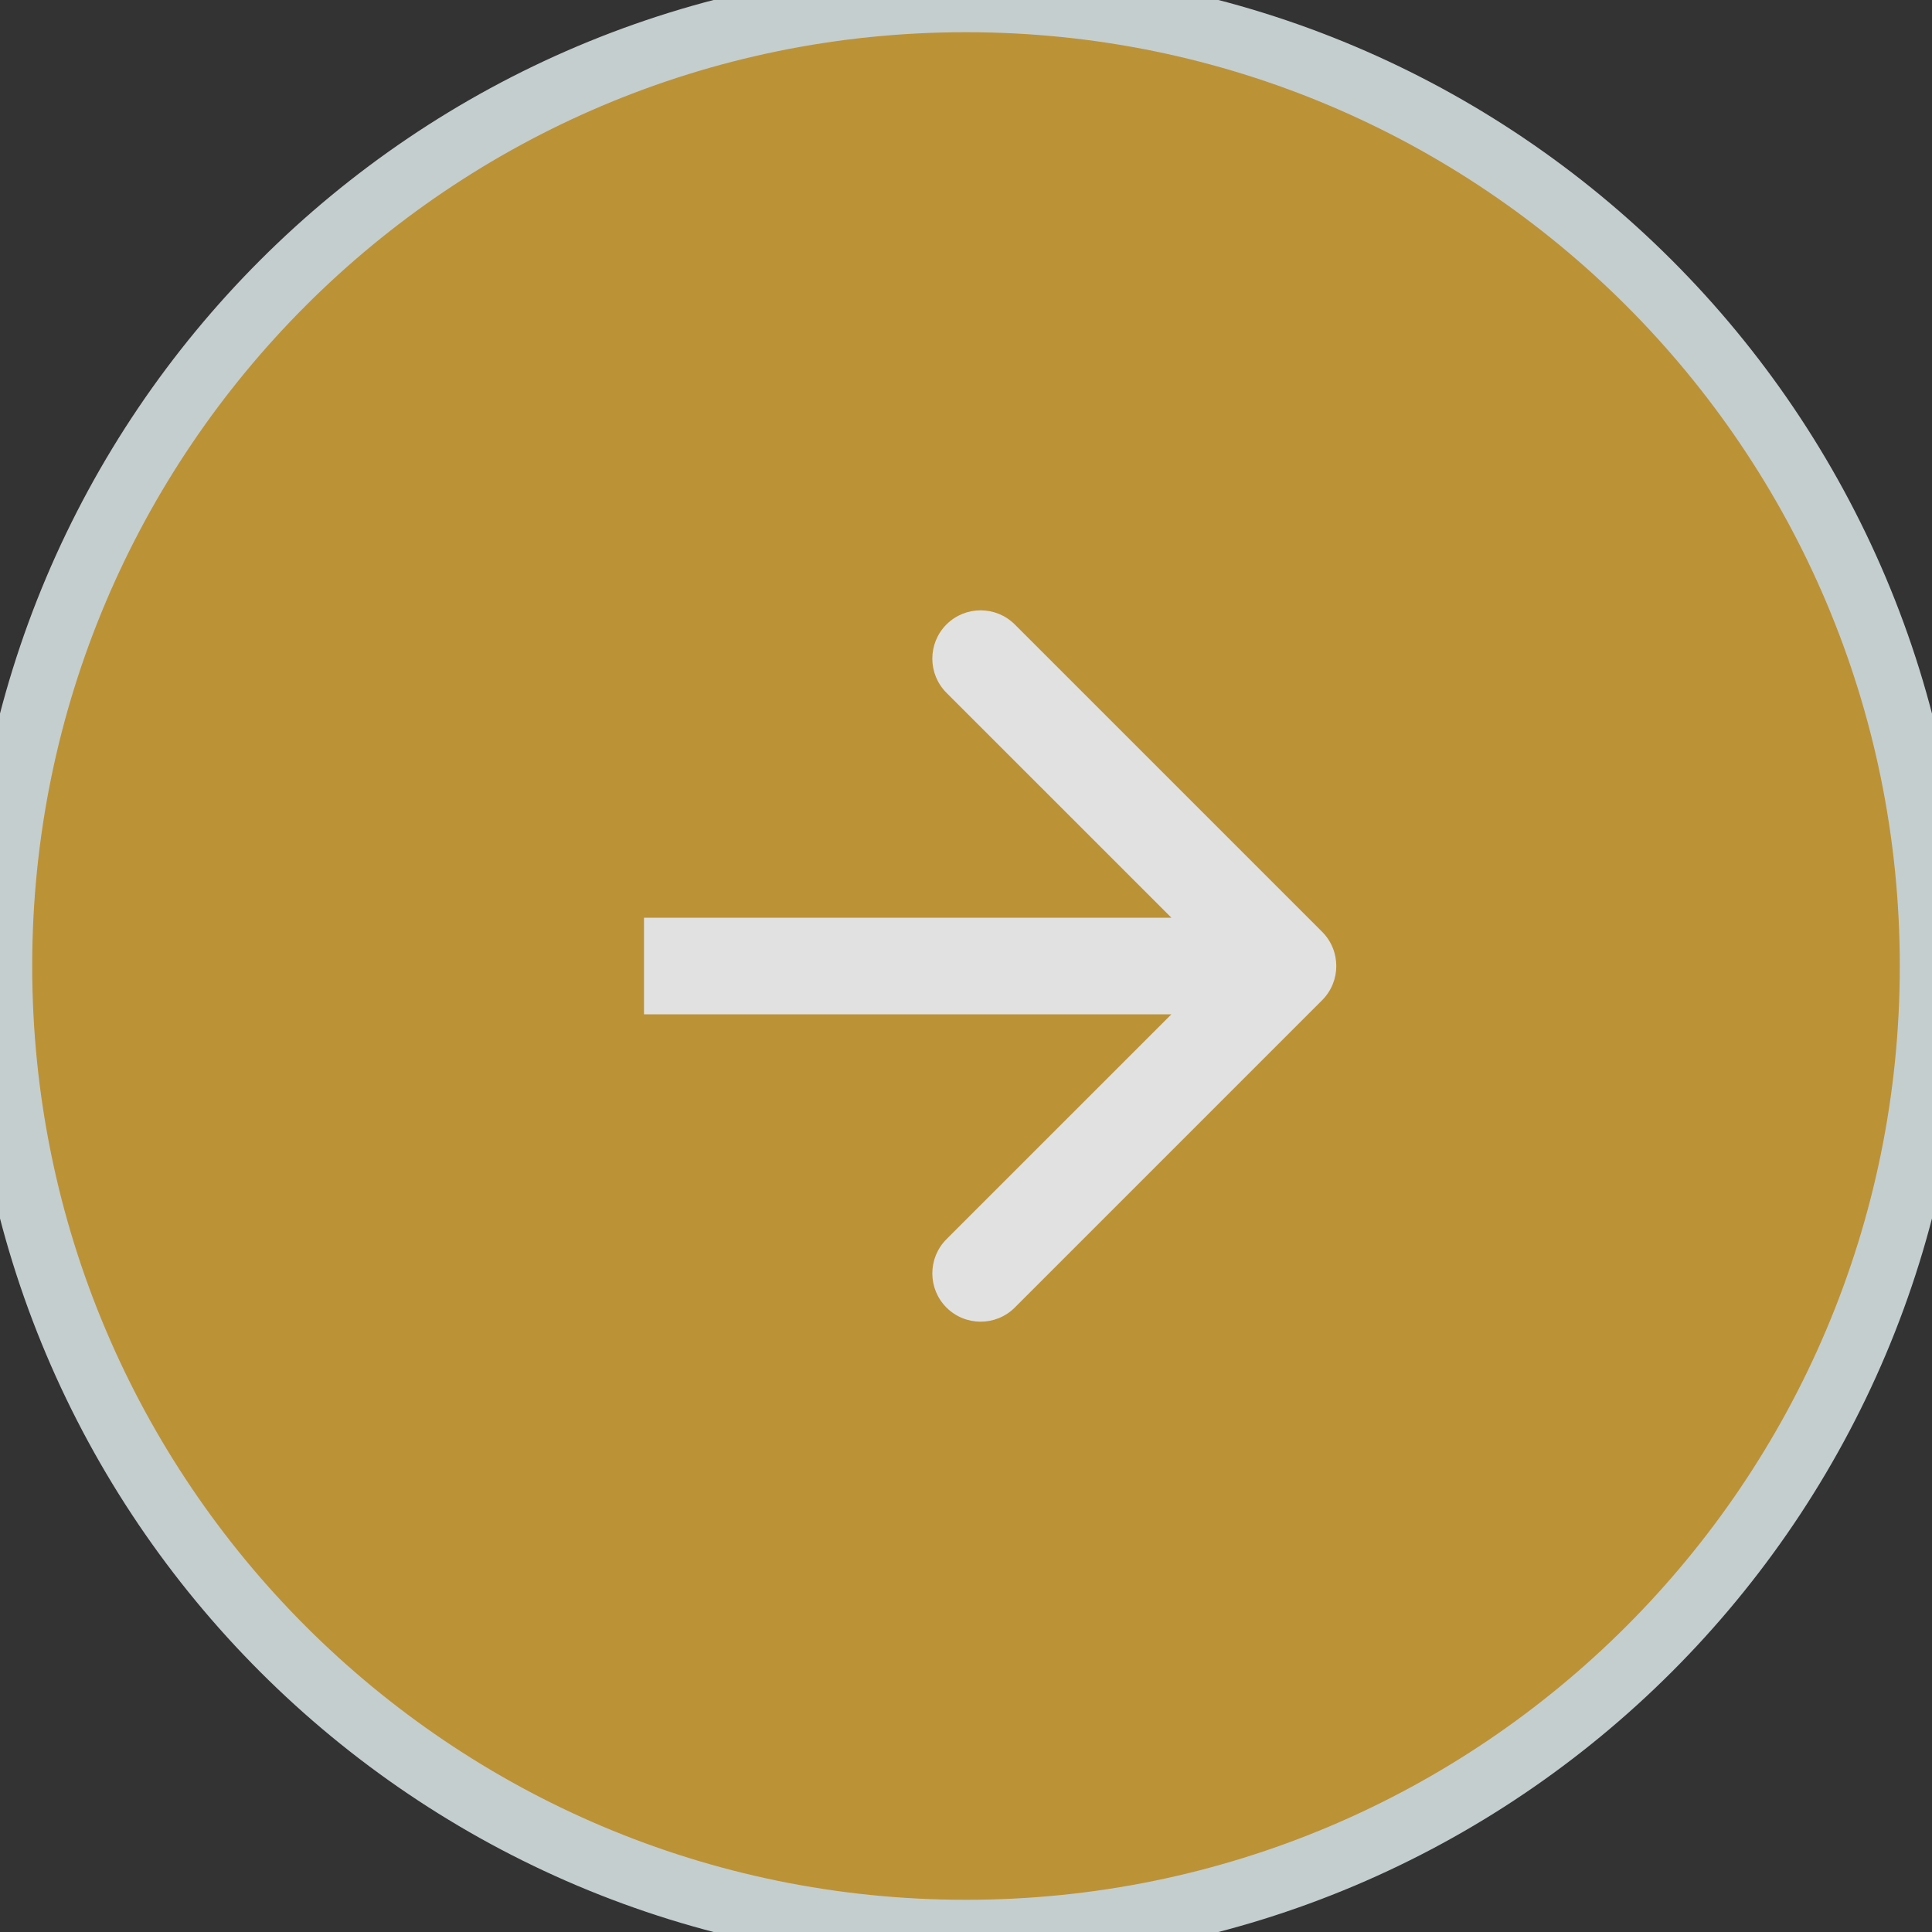 <svg width="60" height="60" viewBox="0 0 60 60" fill="none" xmlns="http://www.w3.org/2000/svg">
<rect x="0" y="0" width="60" height="60" fill="#333333" stroke="none"/>
<g opacity="0.85">
<path d="M-2.38276e-06 30C-1.0668e-06 46.569 13.431 60 30 60C46.569 60 60 46.569 60 30C60 13.431 46.569 -4.48109e-06 30 -2.88677e-06C13.431 -1.29245e-06 -3.69872e-06 13.431 -2.38276e-06 30Z" fill="#D3A237"/>
<path d="M41.061 28.939C41.646 29.525 41.646 30.475 41.061 31.061L31.515 40.607C30.929 41.192 29.979 41.192 29.393 40.607C28.808 40.021 28.808 39.071 29.393 38.485L37.879 30L29.393 21.515C28.808 20.929 28.808 19.979 29.393 19.393C29.979 18.808 30.929 18.808 31.515 19.393L41.061 28.939ZM20 28.5L40 28.5L40 31.5L20 31.5L20 28.5Z" fill="white"/>
<path d="M30 1C13.984 1 1 13.984 1 30L-1 30C-1 12.879 12.879 -1 30 -1L30 1ZM59 30C59 13.984 46.016 1 30 1L30 -1C47.121 -1 61 12.879 61 30L59 30ZM30 59C46.016 59 59 46.016 59 30L61 30C61 47.121 47.121 61 30 61L30 59ZM30 61C12.879 61 -1 47.121 -1 30L1 30C1 46.016 13.984 59 30 59L30 61Z" fill="#DDE9EA"/>
</g>
</svg>
